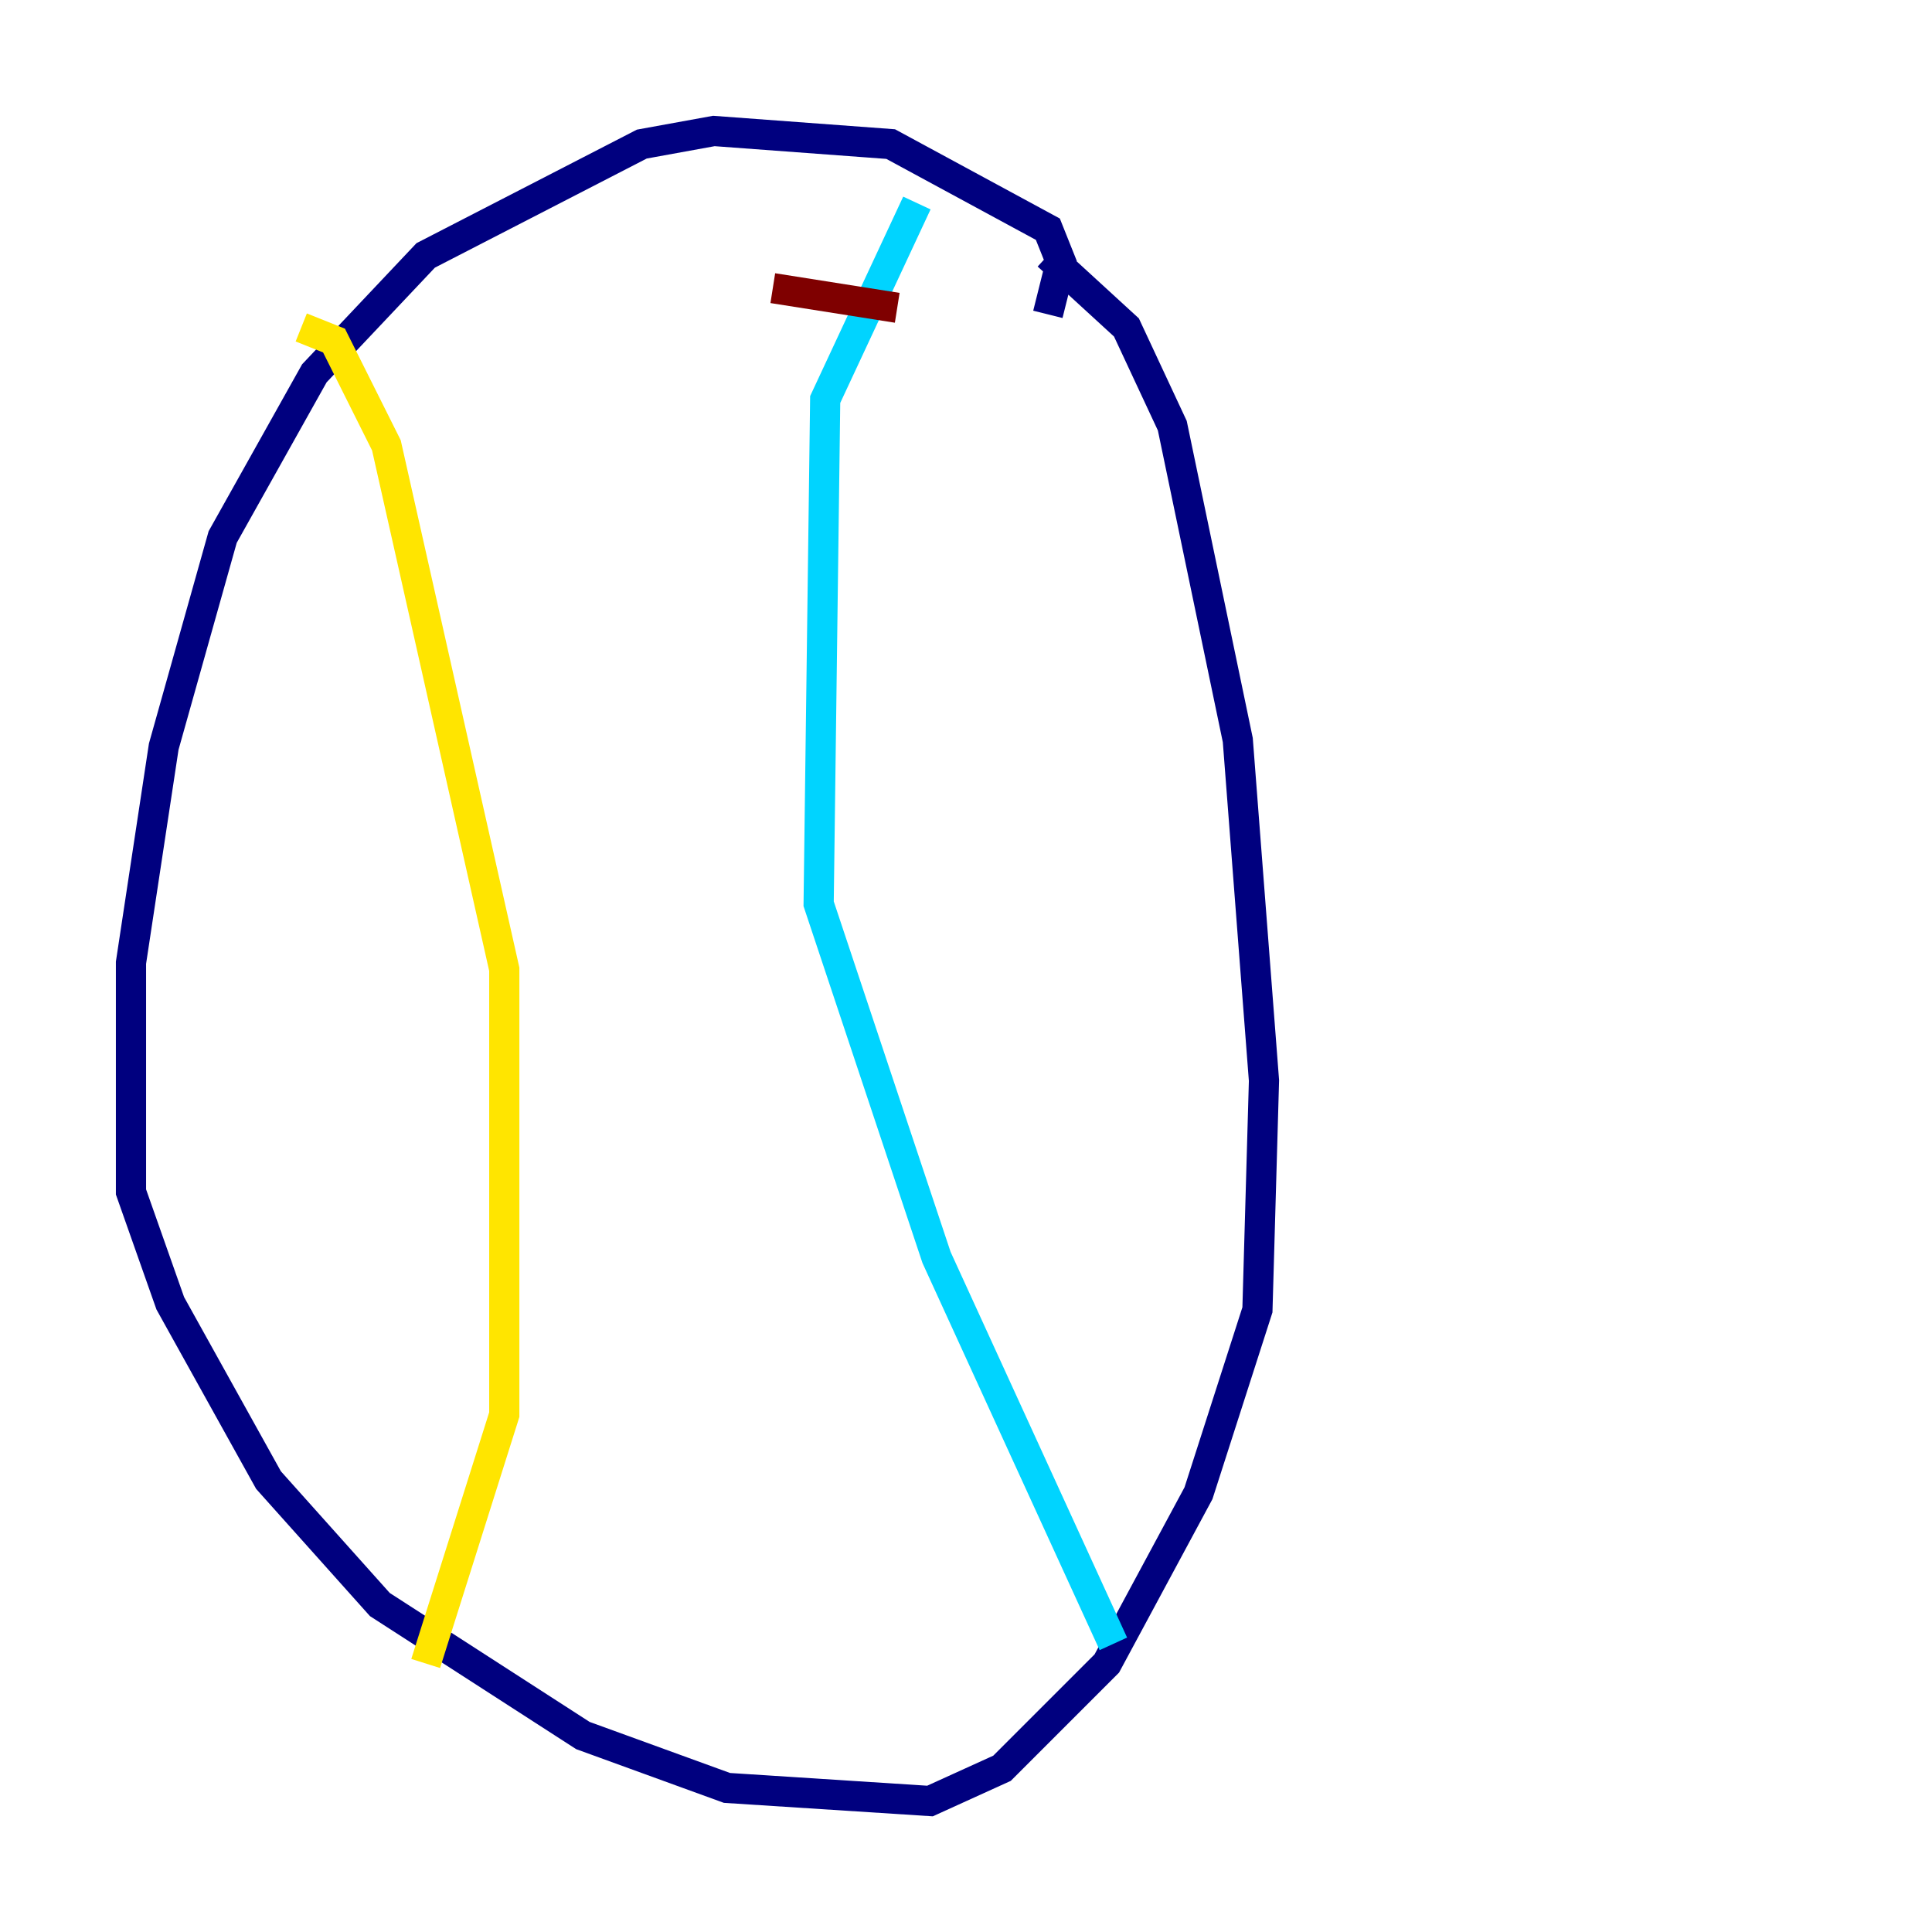 <?xml version="1.0" encoding="utf-8" ?>
<svg baseProfile="tiny" height="128" version="1.2" viewBox="0,0,128,128" width="128" xmlns="http://www.w3.org/2000/svg" xmlns:ev="http://www.w3.org/2001/xml-events" xmlns:xlink="http://www.w3.org/1999/xlink"><defs /><polyline fill="none" points="69.424,20.827 70.291,17.356 69.424,15.186 59.01,9.546 47.295,8.678 42.522,9.546 28.203,16.922 20.827,24.732 14.752,35.58 10.848,49.464 8.678,63.783 8.678,78.969 11.281,86.346 17.79,98.061 25.166,106.305 38.617,114.983 48.163,118.454 61.614,119.322 66.386,117.153 73.329,110.21 79.403,98.929 83.308,86.78 83.742,71.593 82.007,49.031 77.668,28.203 74.63,21.695 69.424,16.922" stroke="#00007f" stroke-width="2" /><polyline fill="none" points="60.746,13.451 54.671,26.468 54.237,59.878 62.047,83.308 73.763,108.909" stroke="#00d4ff" stroke-width="2" /><polyline fill="none" points="19.959,21.695 22.129,22.563 25.6,29.505 33.41,64.217 33.41,93.722 28.203,110.21" stroke="#ffe500" stroke-width="2" /><polyline fill="none" points="59.444,20.393 51.2,19.091" stroke="#7f0000" stroke-width="2" /></svg>